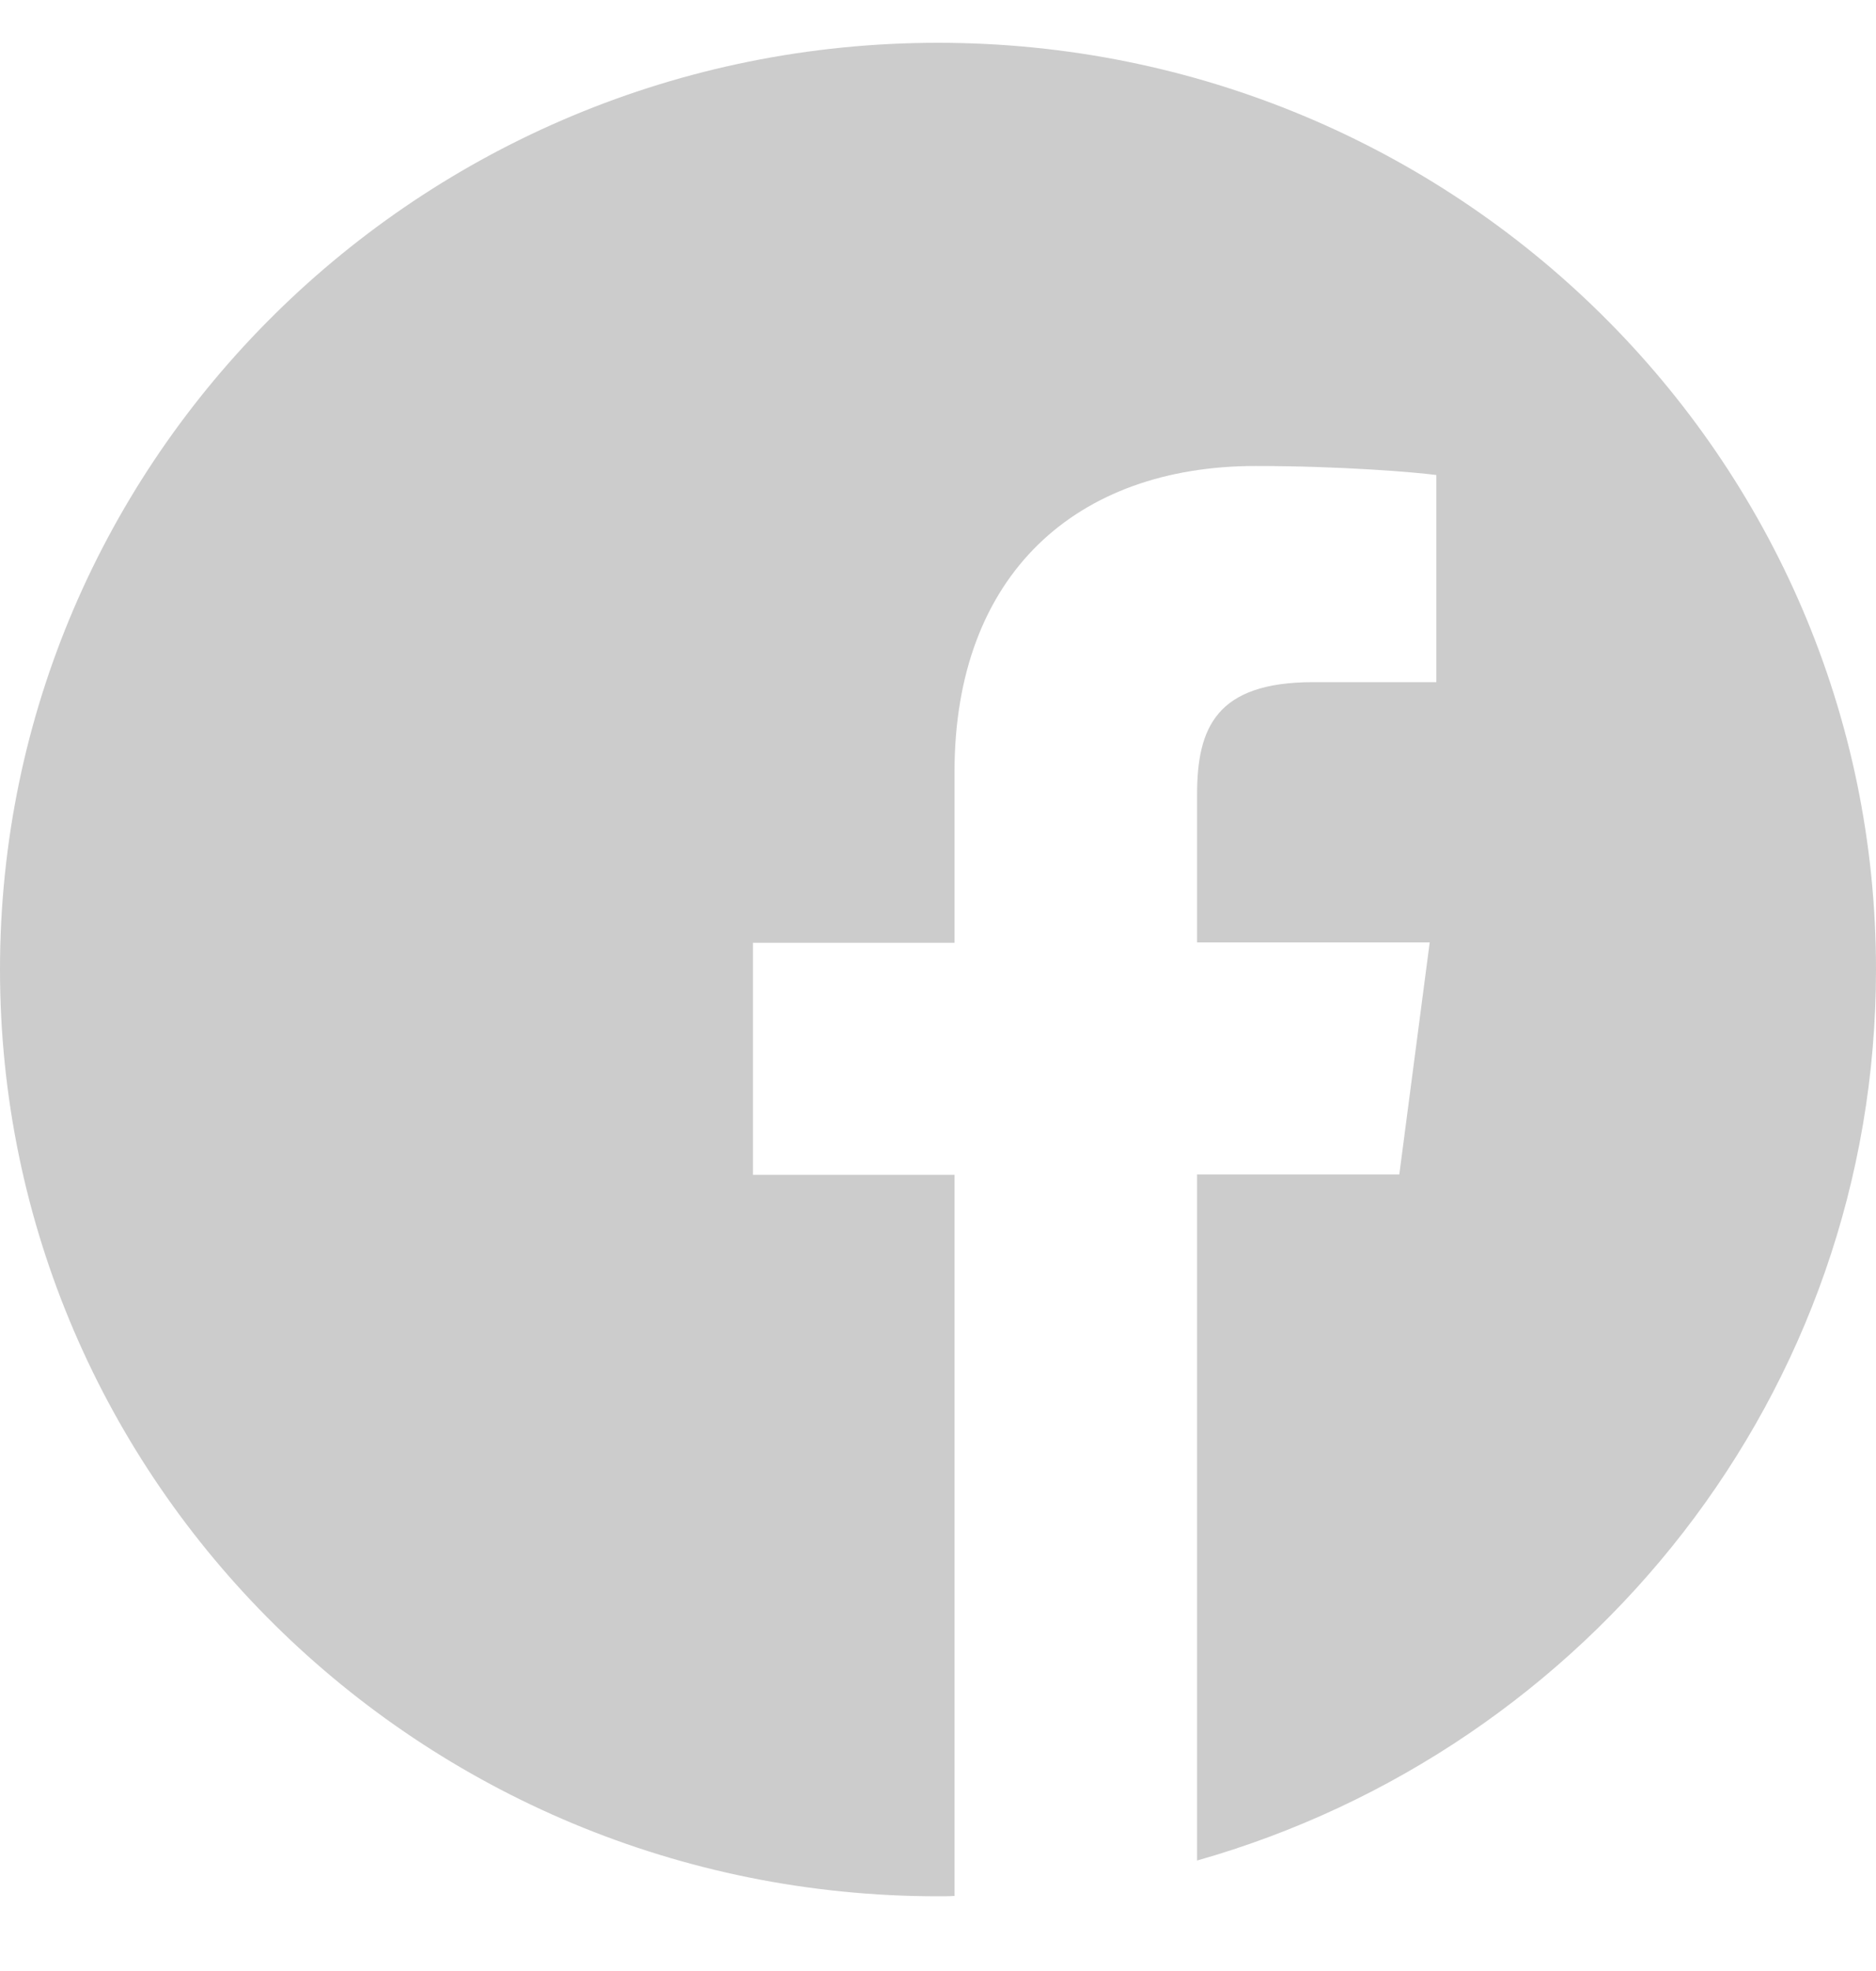 <svg width="20" height="21" fill="none" xmlns="http://www.w3.org/2000/svg"><g clip-path="url(#clip0)"><path d="M20 10.33C20 4.876 15.523.456 10 .456S0 4.876 0 10.33c0 5.454 4.477 9.874 10 9.874.059 0 .117 0 .176-.004v-7.683H8.027v-2.472h2.149v-1.82c0-2.11 1.304-3.26 3.21-3.26.915 0 1.7.066 1.927.096v2.207H14c-1.035 0-1.238.486-1.238 1.2v1.573h2.48l-.324 2.472h-2.156v7.31C16.942 18.637 20 14.838 20 10.33z" fill="#CCC"/></g><defs><clipPath id="clip0"><path fill="#fff" transform="translate(0 .456)" d="M0 0h20v19.748H0z"/></clipPath></defs></svg>